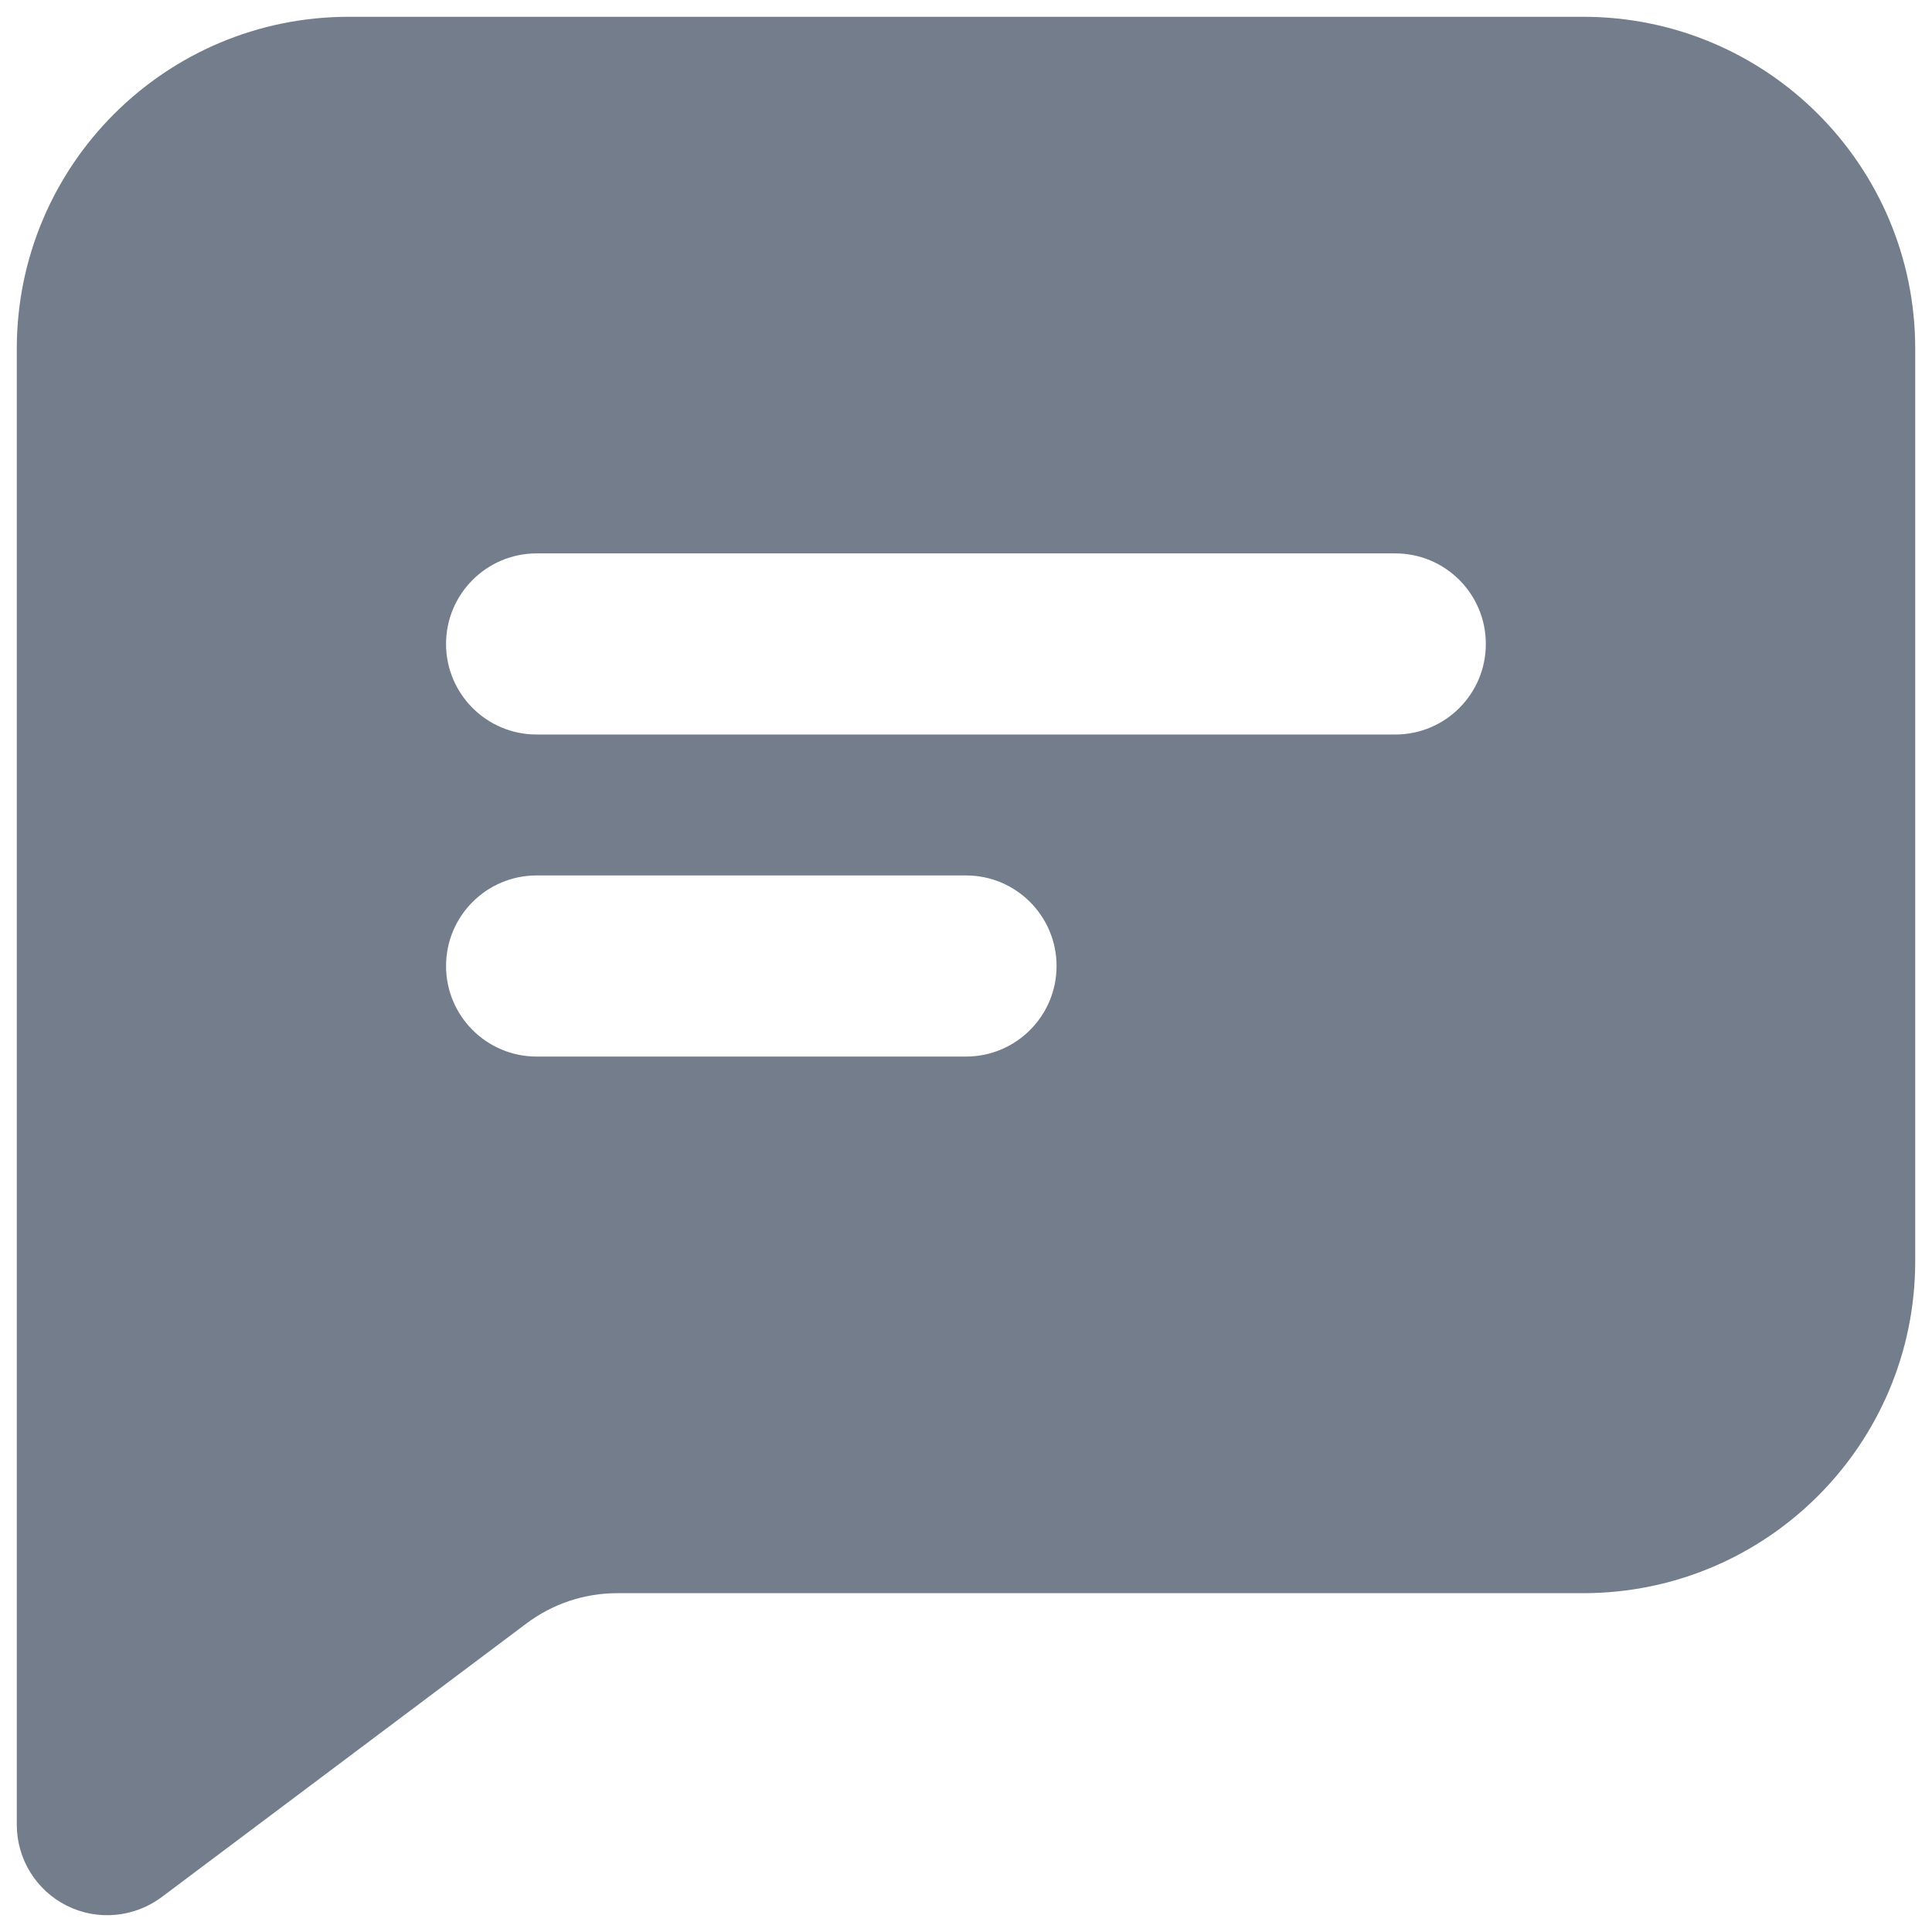 <svg width="16" height="16" viewBox="0 0 16 16" fill="none" xmlns="http://www.w3.org/2000/svg">
<path fill-rule="evenodd" clip-rule="evenodd" d="M2.889 0.139C1.37 0.139 0.139 1.37 0.139 2.889V15.111C0.139 15.395 0.299 15.655 0.553 15.782C0.807 15.909 1.111 15.881 1.339 15.711L4.361 13.444C4.577 13.282 4.84 13.194 5.111 13.194H13.111C14.63 13.194 15.861 11.963 15.861 10.444V2.888C15.861 1.369 14.63 0.139 13.111 0.139H2.889ZM3.694 5.333C3.694 4.919 4.03 4.583 4.444 4.583H11.555C11.97 4.583 12.305 4.919 12.305 5.333C12.305 5.747 11.97 6.083 11.555 6.083H4.444C4.03 6.083 3.694 5.747 3.694 5.333ZM4.444 7.25C4.03 7.25 3.694 7.586 3.694 8C3.694 8.414 4.03 8.75 4.444 8.75H8C8.414 8.75 8.75 8.414 8.75 8C8.75 7.586 8.414 7.25 8 7.25H4.444Z" fill="#737D8C"/>
</svg>
